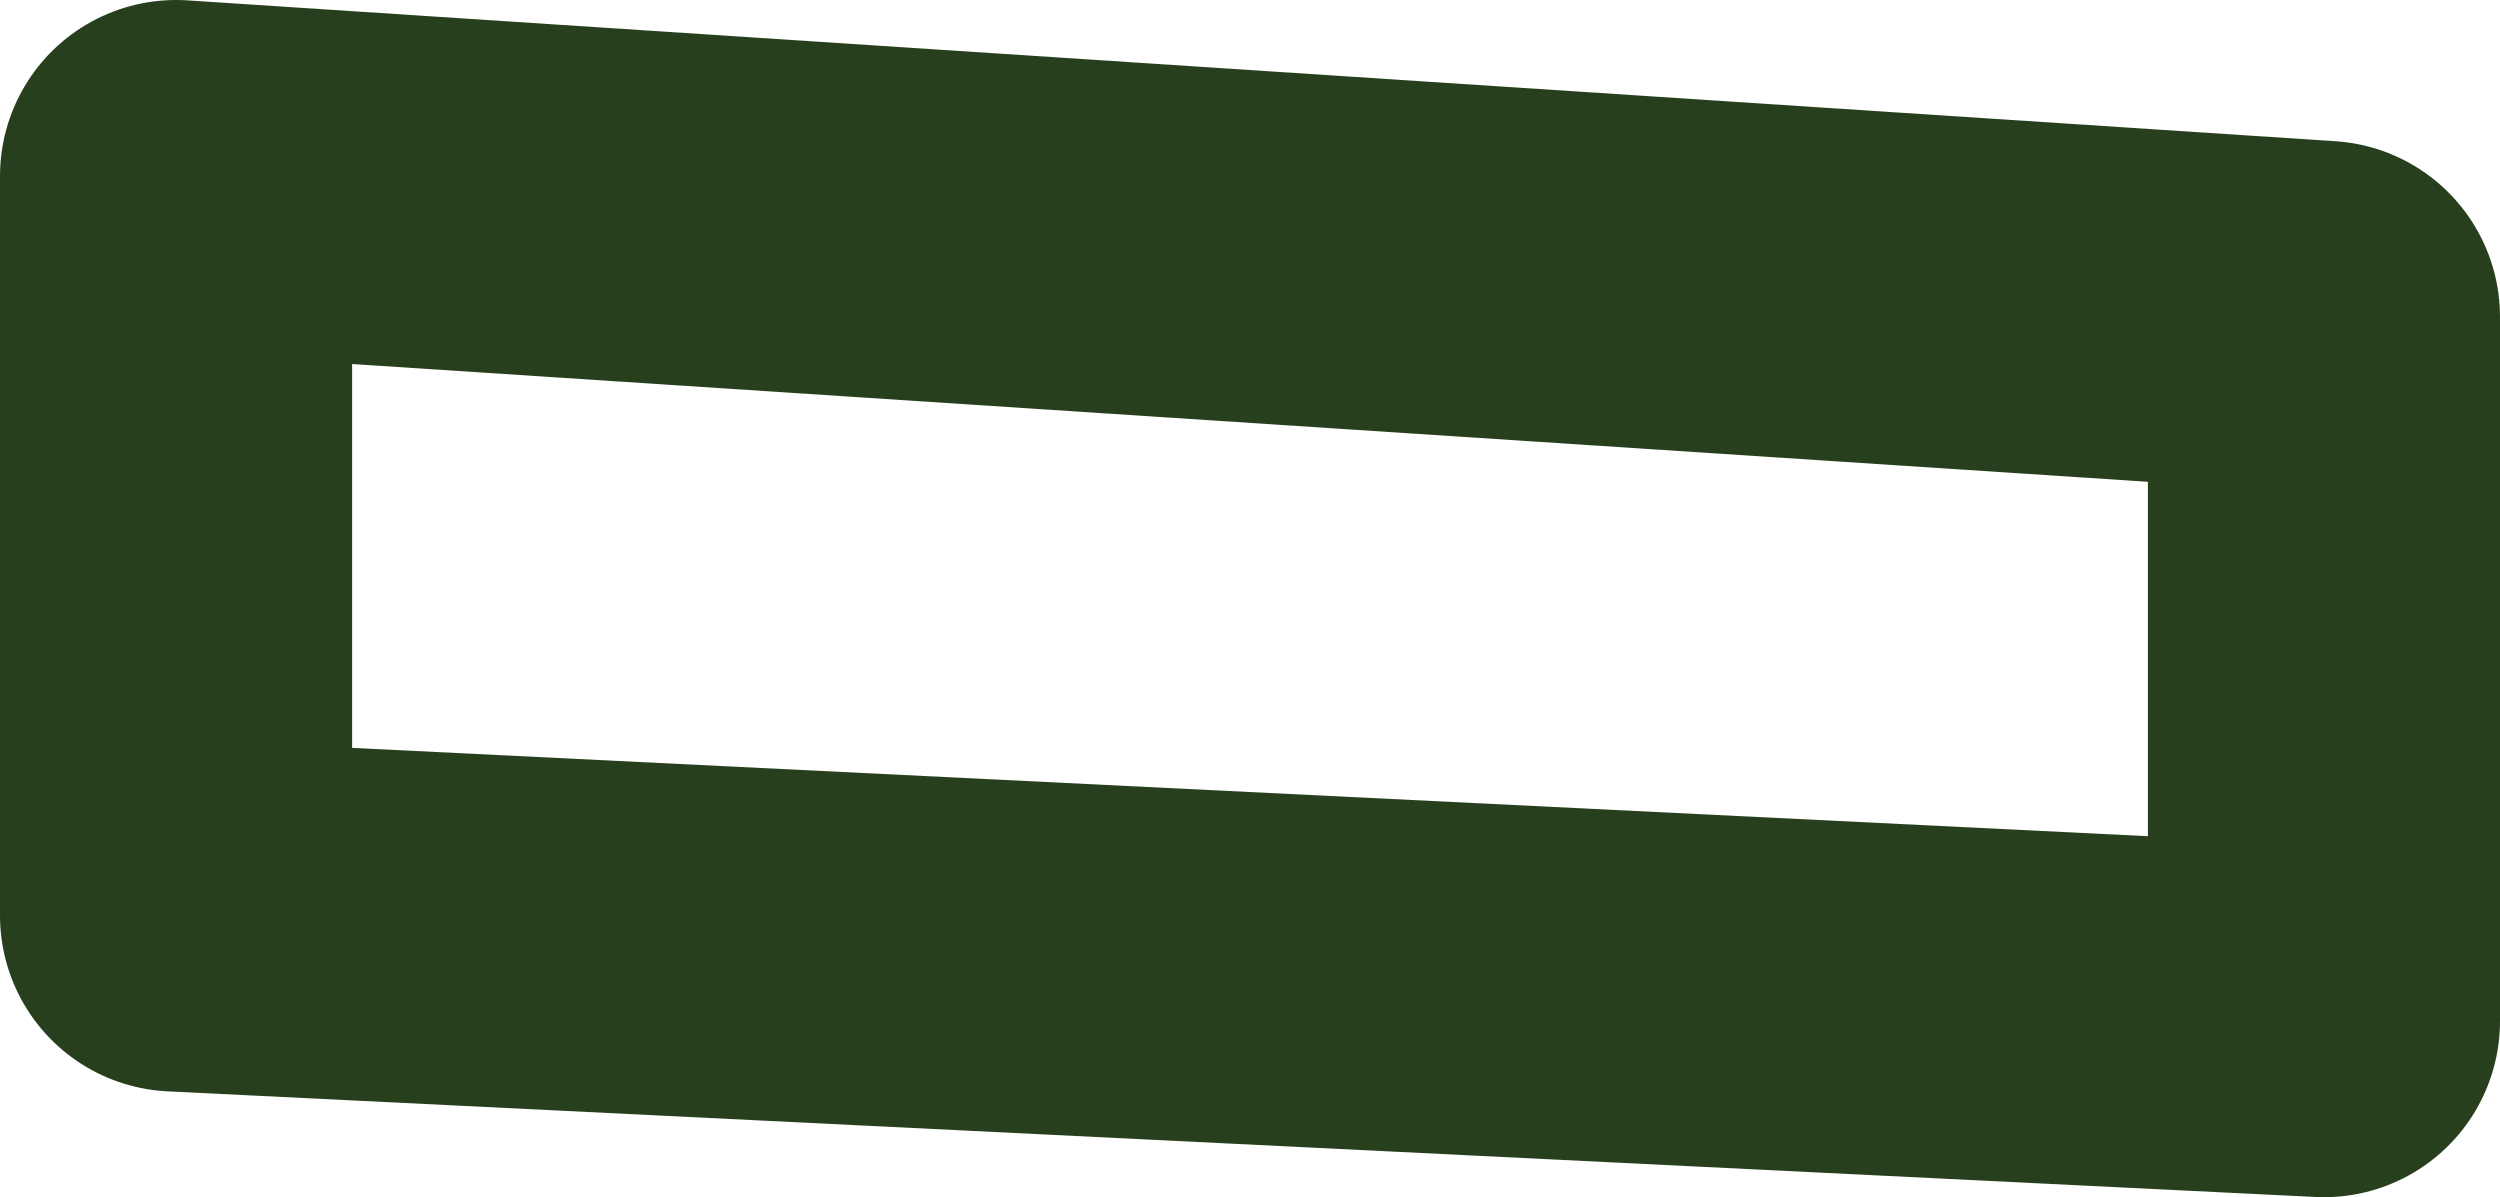 <?xml version="1.0" encoding="UTF-8" standalone="no"?>
<svg xmlns:xlink="http://www.w3.org/1999/xlink" height="3.4px" width="7.1px" xmlns="http://www.w3.org/2000/svg">
  <g transform="matrix(1.0, 0.0, 0.0, 1.0, -9.5, 2.25)">
    <path d="M10.0 0.35 L10.0 -1.75 16.1 -1.35 16.1 0.65 10.0 0.35 Z" fill="none" stroke="#283f1e" stroke-linecap="round" stroke-linejoin="round" stroke-width="1.0"/>
  </g>
</svg>

